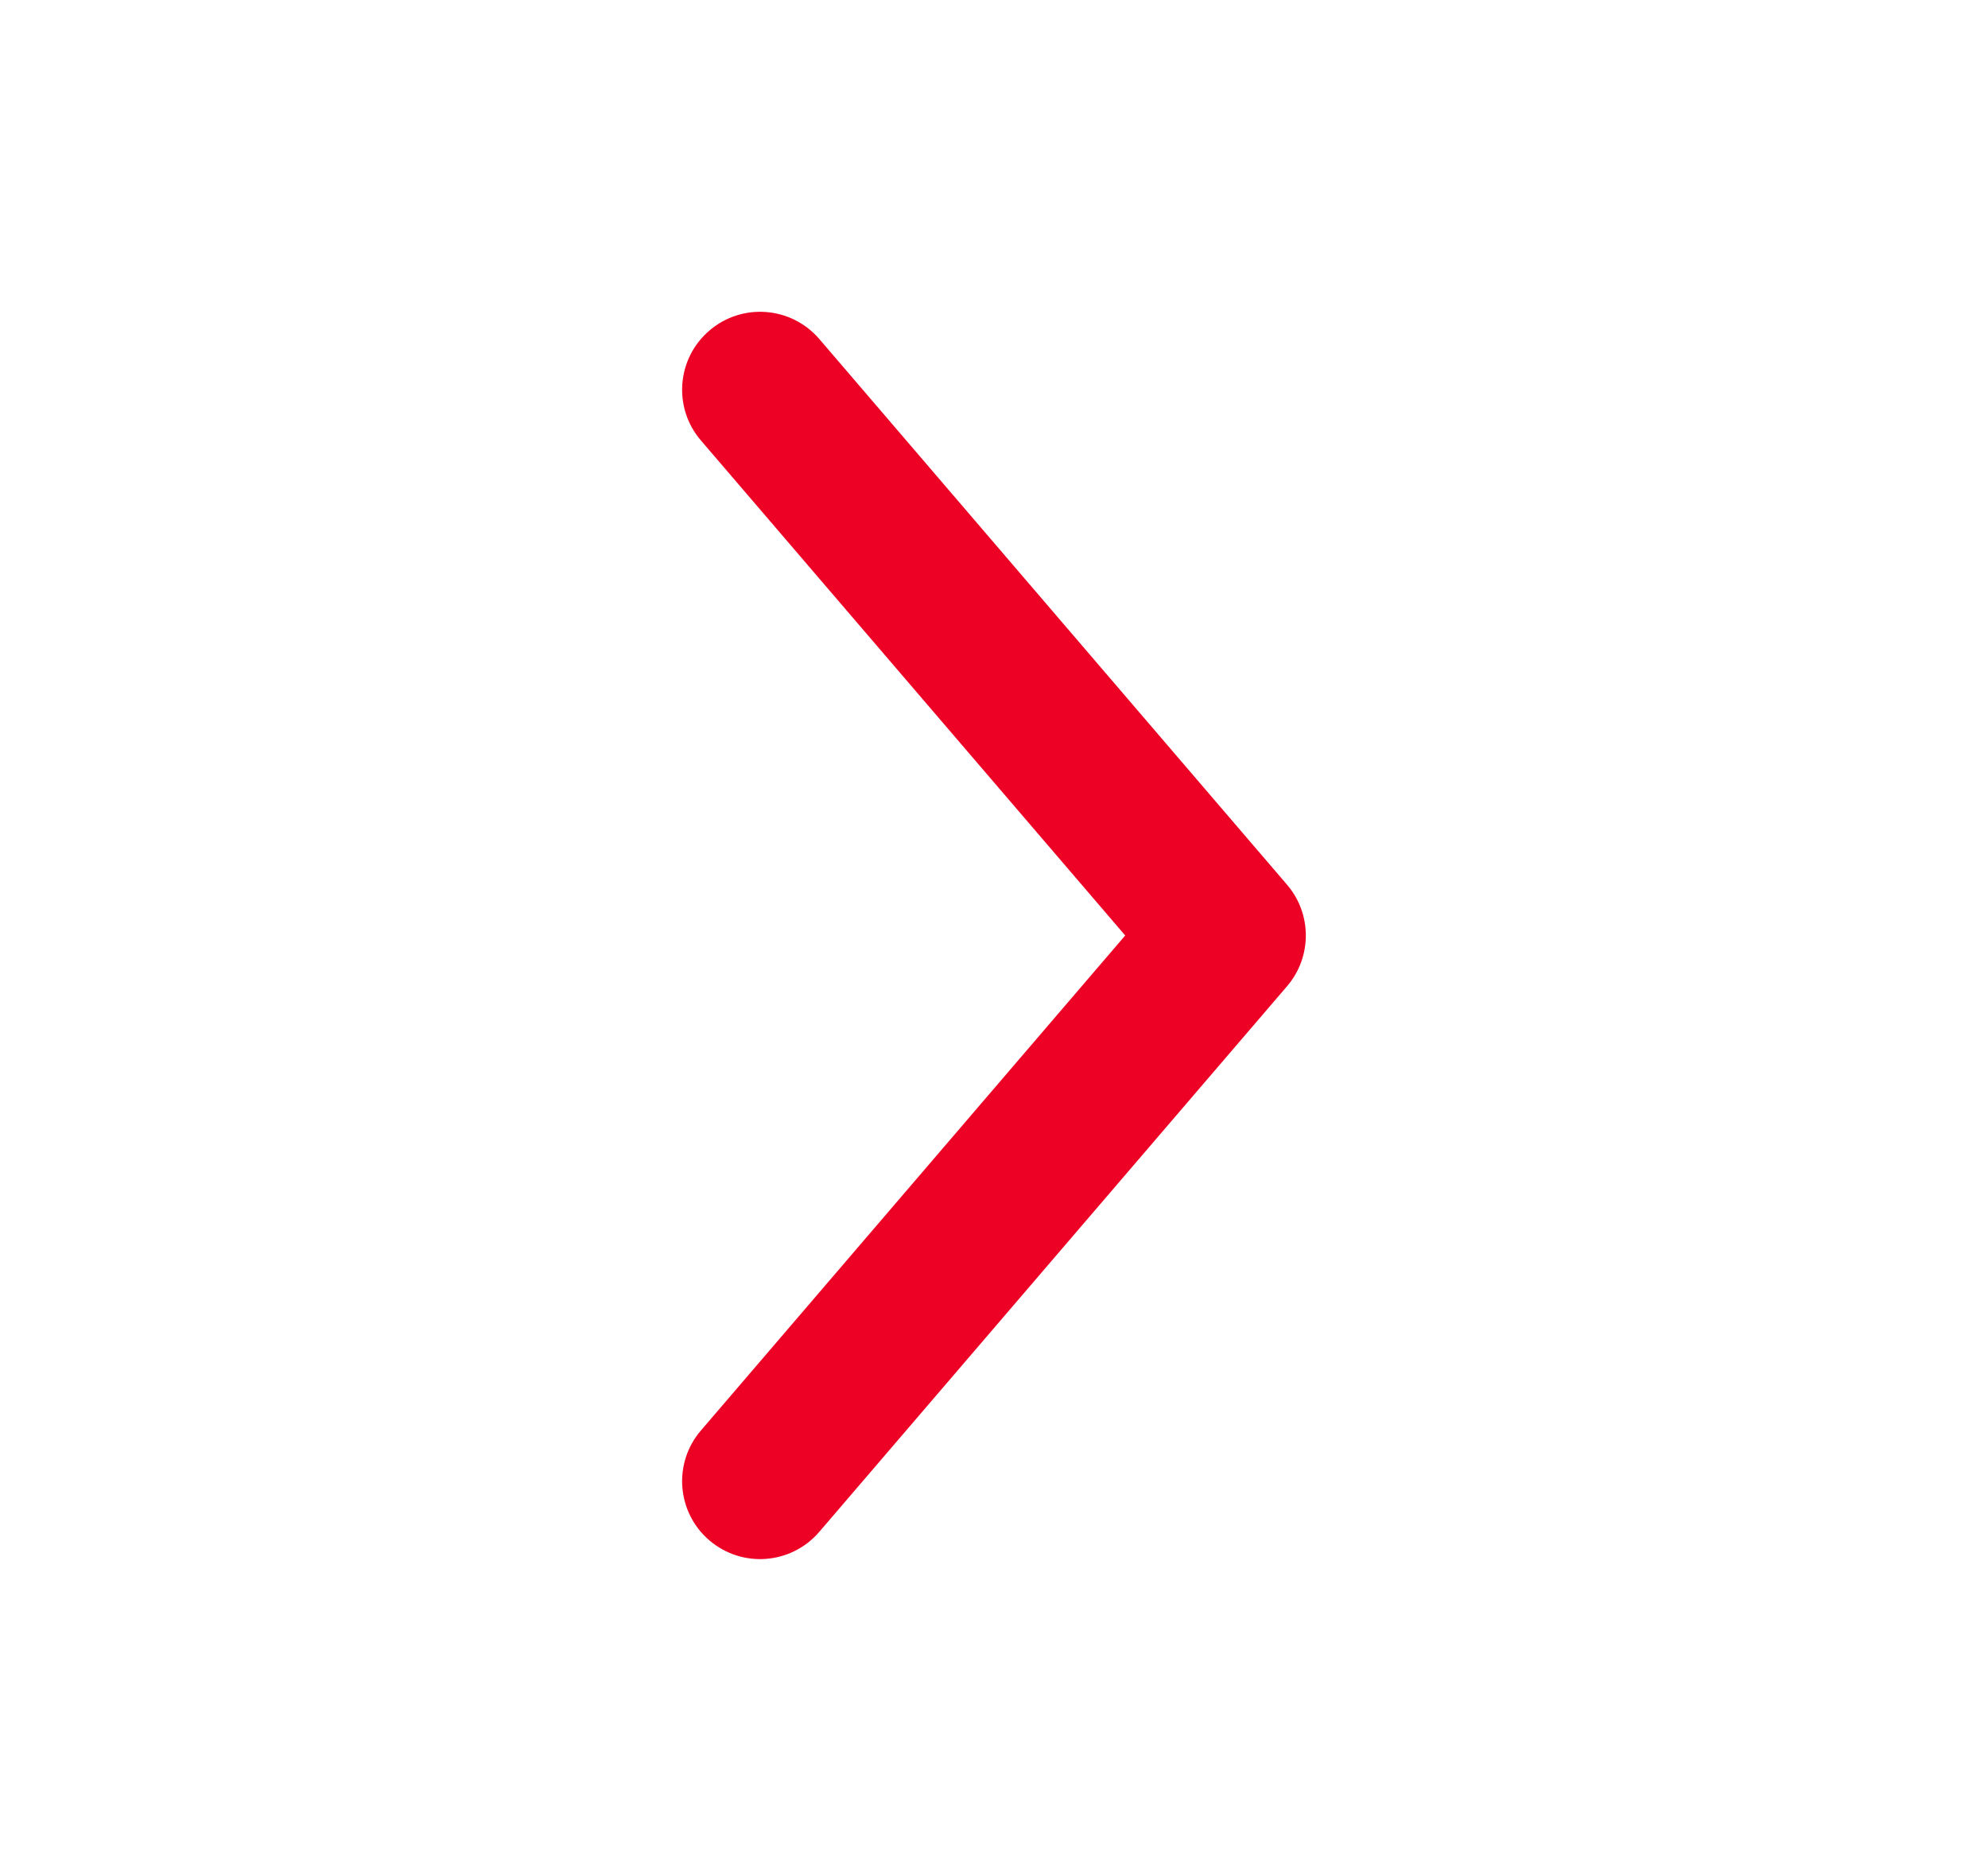<svg width="17" height="16" viewBox="0 0 17 16" fill="none" xmlns="http://www.w3.org/2000/svg">
<g id="Icon">
<path id="Vector 1093 (Stroke)" fill-rule="evenodd" clip-rule="evenodd" d="M11.006 8.434C11.22 8.184 11.22 7.816 11.006 7.566L7.006 2.899C6.766 2.62 6.346 2.587 6.066 2.827C5.786 3.067 5.754 3.488 5.994 3.767L9.622 8L5.994 12.233C5.754 12.512 5.786 12.933 6.066 13.173C6.346 13.412 6.766 13.38 7.006 13.1L11.006 8.434Z" fill="#ED0226"/>
</g>
</svg>
